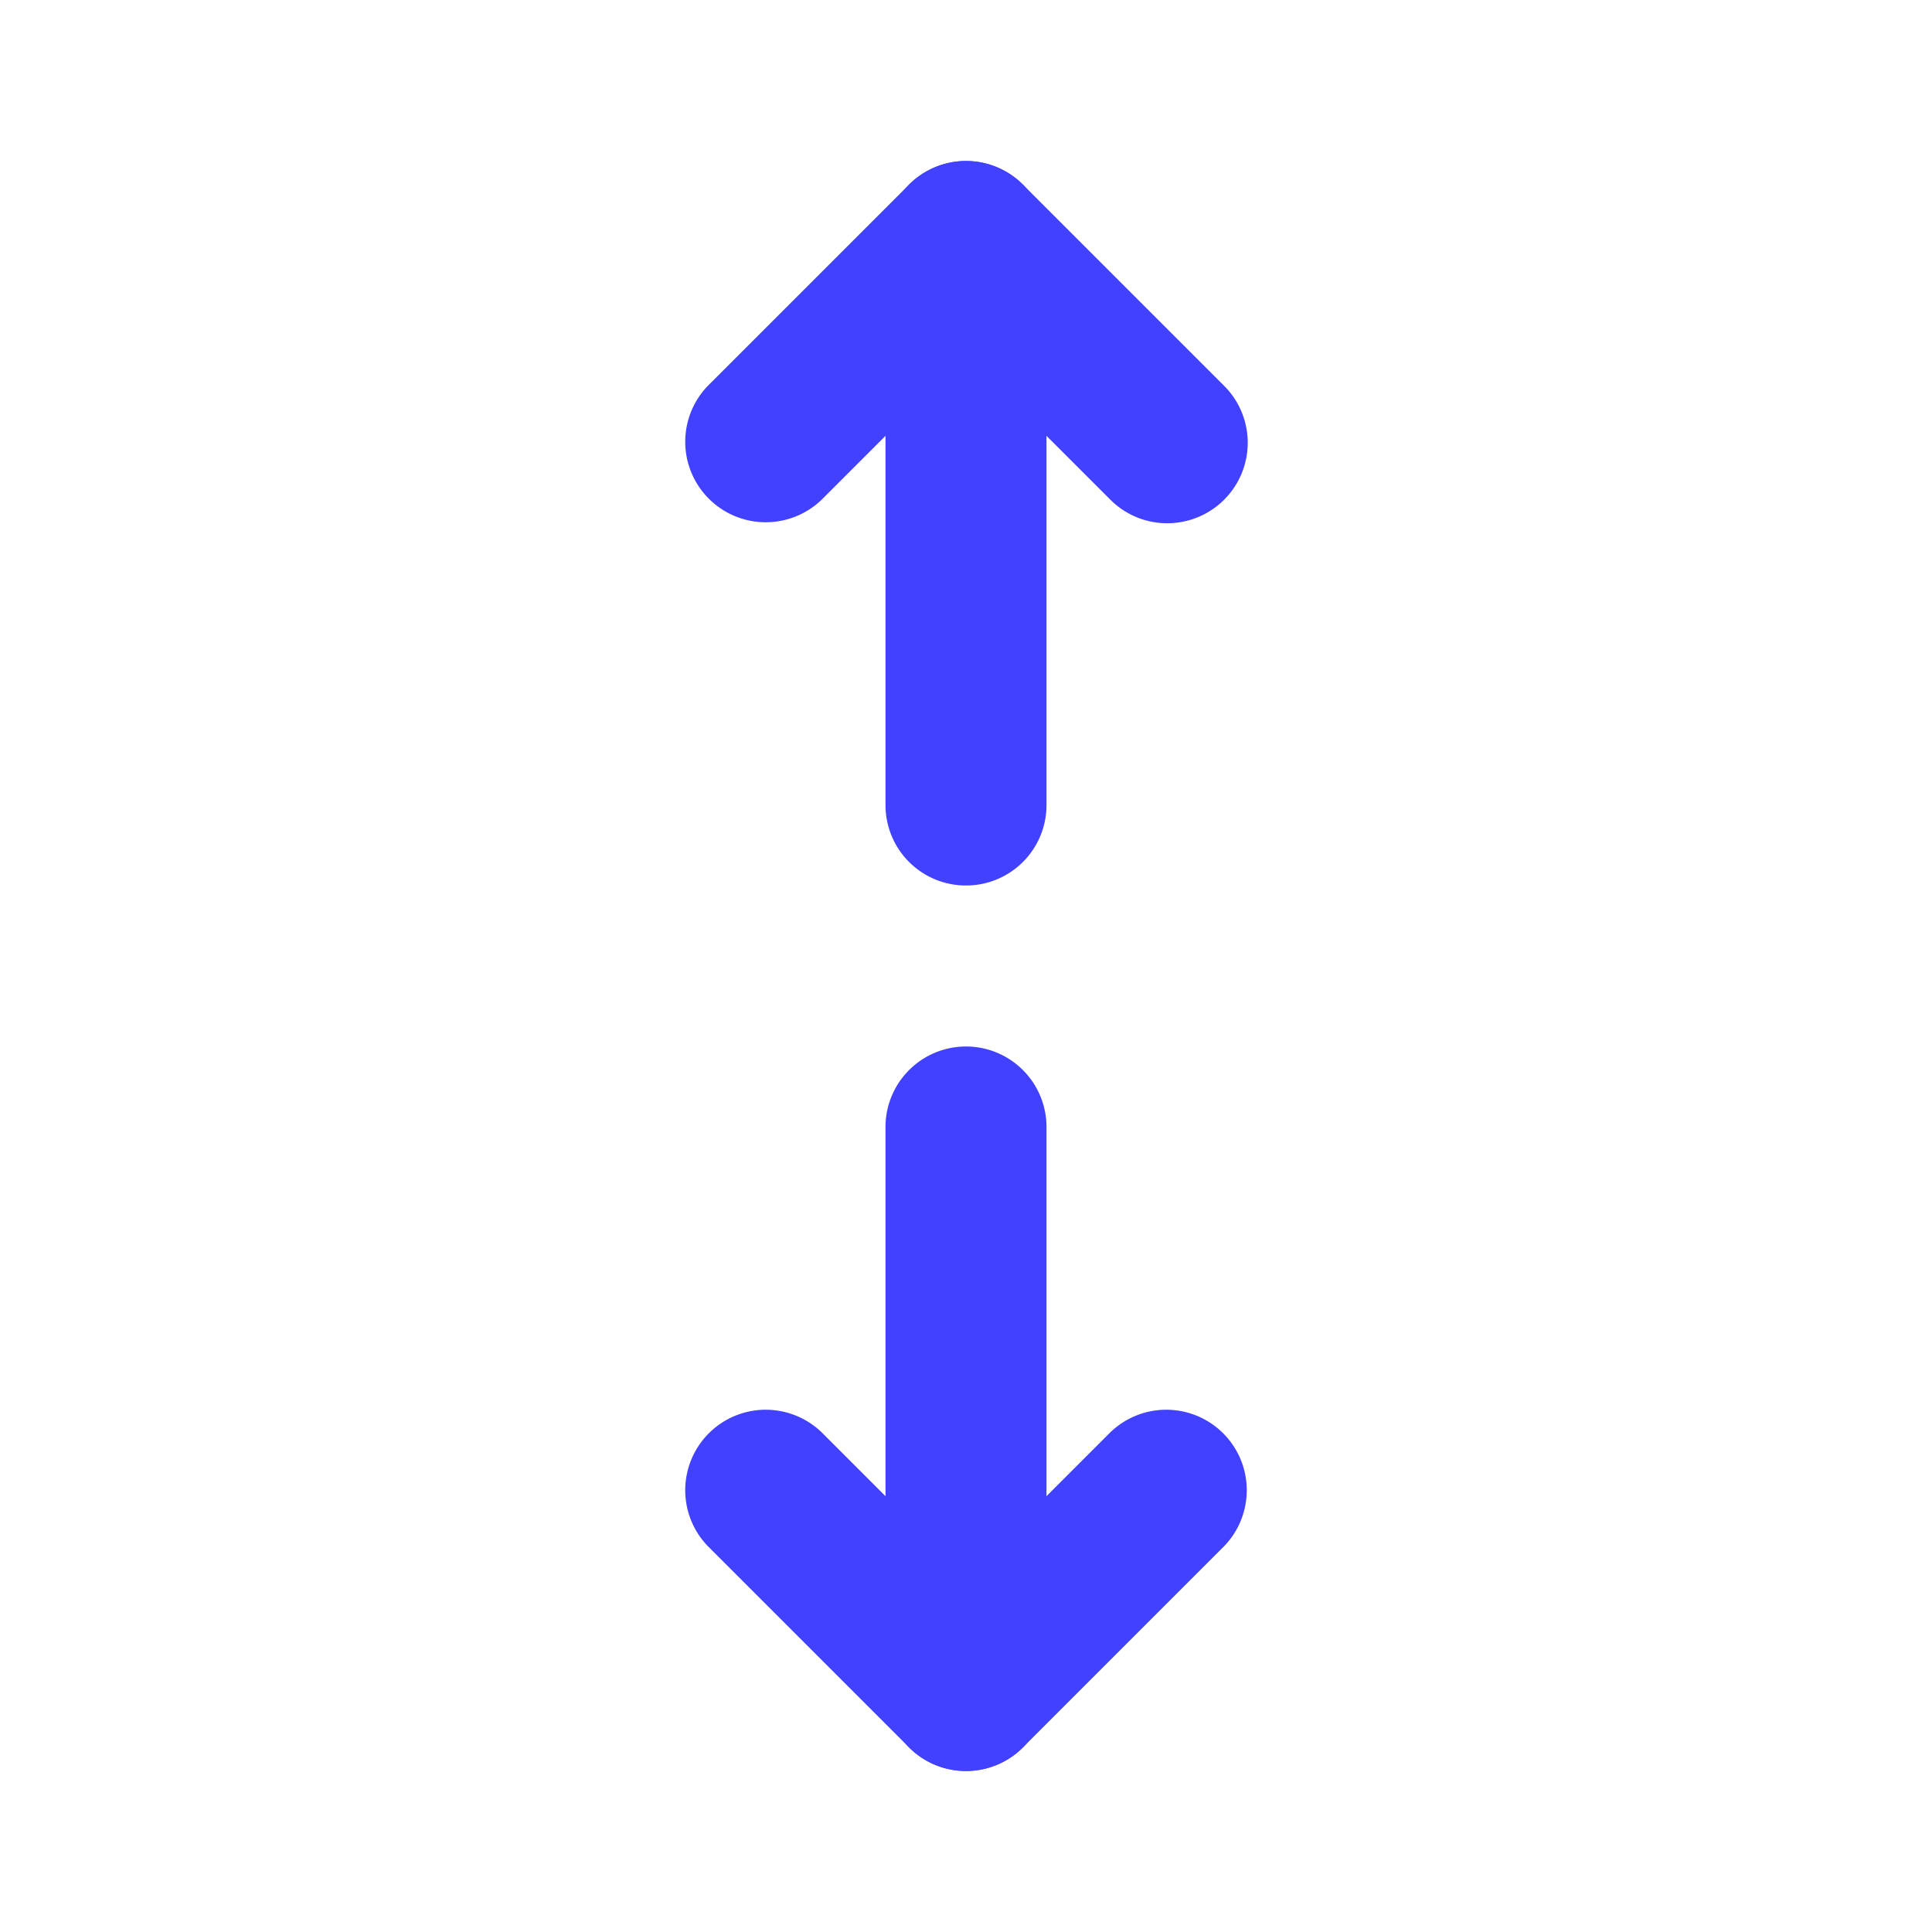 <svg xmlns="http://www.w3.org/2000/svg" viewBox="0 0 24 24"><path fill="#4141ff" d="M14.5,6.5a.997.997,0,0,1-.707-.293L12,4.414,10.207,6.207A1.0 1,0,0,1,8.793,4.793l2.5-2.5a1.0 1,0,0,1,1.414,0l2.5,2.5A1,1,0,0,1,14.5,6.5Z"/><path fill="#4141ff" d="M12 11a.999.999 0 0 1-1-1V3a1 1 0 0 1 2 0v7A.999.999 0 0 1 12 11zM12 22a.997.997 0 0 1-.707-.293l-2.5-2.5A1.0 1 0 0 1 10.207 17.793L12 19.586l1.793-1.793A1.0 1 0 0 1 15.207 19.207l-2.5 2.5A.997.997 0 0 1 12 22z"/><path fill="#4141ff" d="M12,22a.999.999,0,0,1-1-1V14a1,1,0,0,1,2,0v7A.999.999,0,0,1,12,22Z"/></svg>